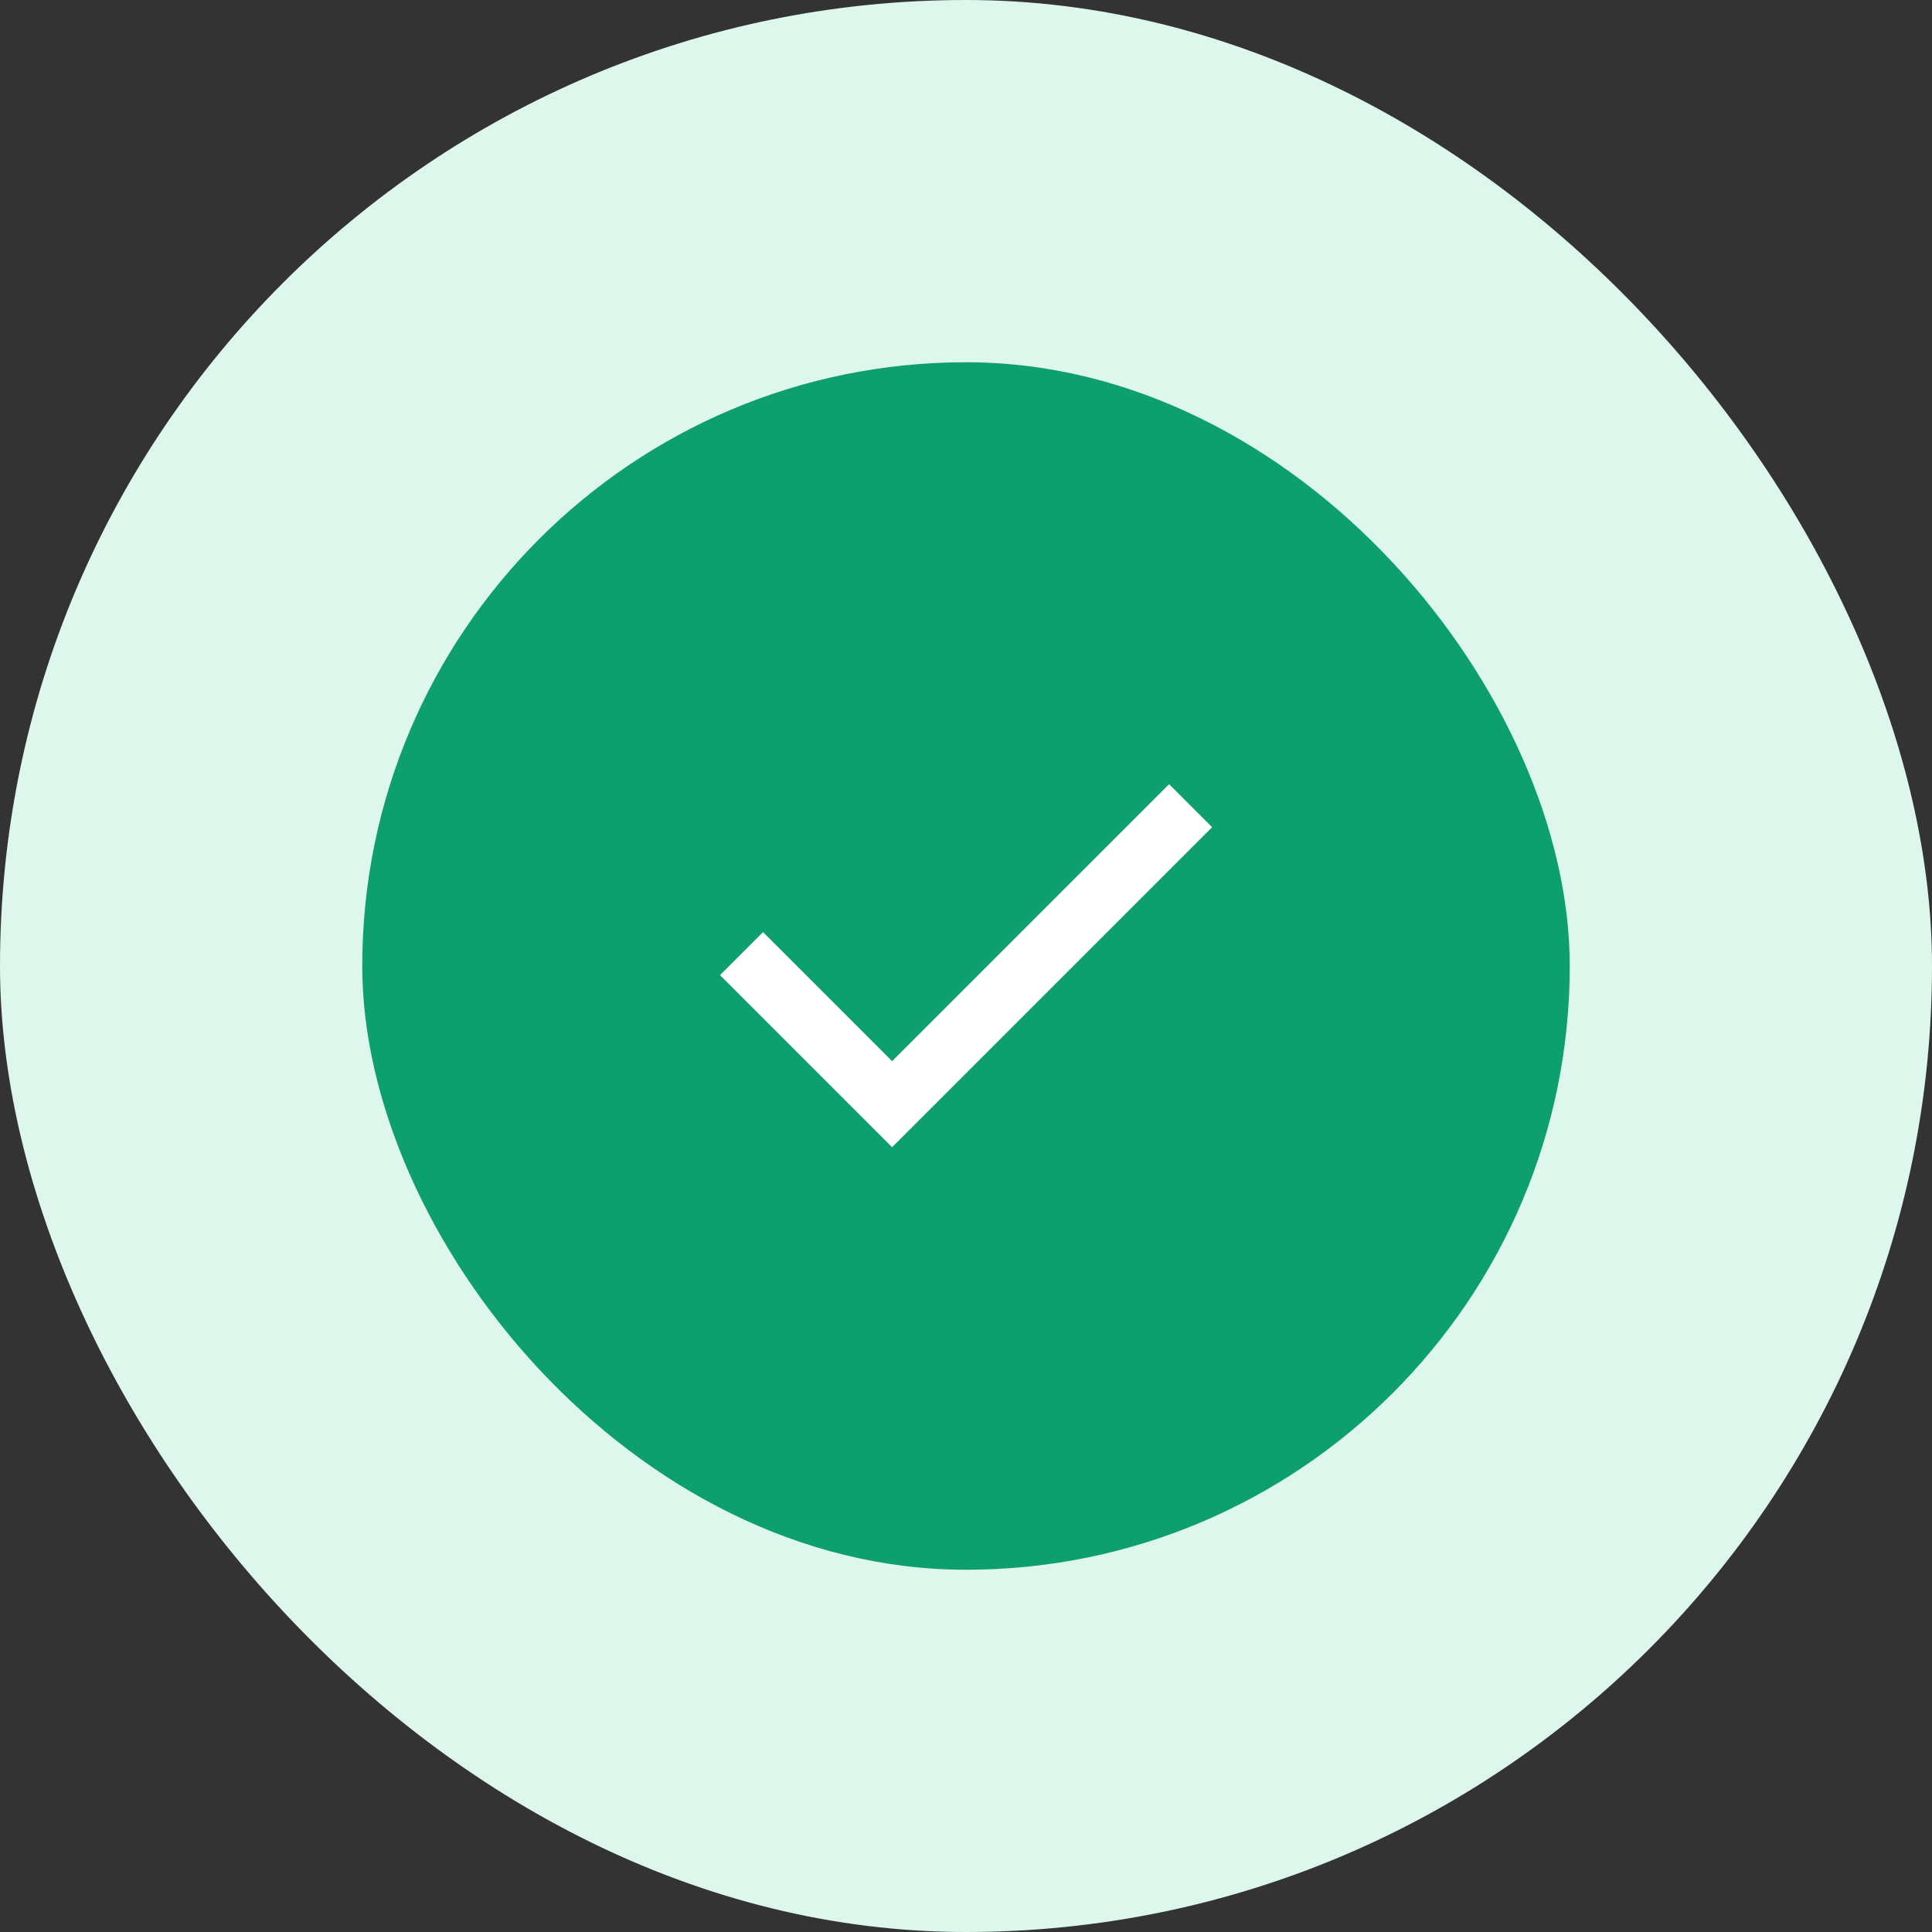 <svg width="64" height="64" viewBox="0 0 64 64" fill="none" xmlns="http://www.w3.org/2000/svg">
<rect x="0" y="0" width="64" height="64" fill="#333333" stroke="none"/>
<rect width="64" height="64" rx="32" fill="#DEF7EC"/>
<rect x="12" y="12" width="40" height="40" rx="20" fill="#0E9F6E"/>
<path d="M29.552 38.002L23.852 32.302L25.277 30.877L29.552 35.152L38.727 25.977L40.152 27.402L29.552 38.002Z" fill="white"/>
</svg>
